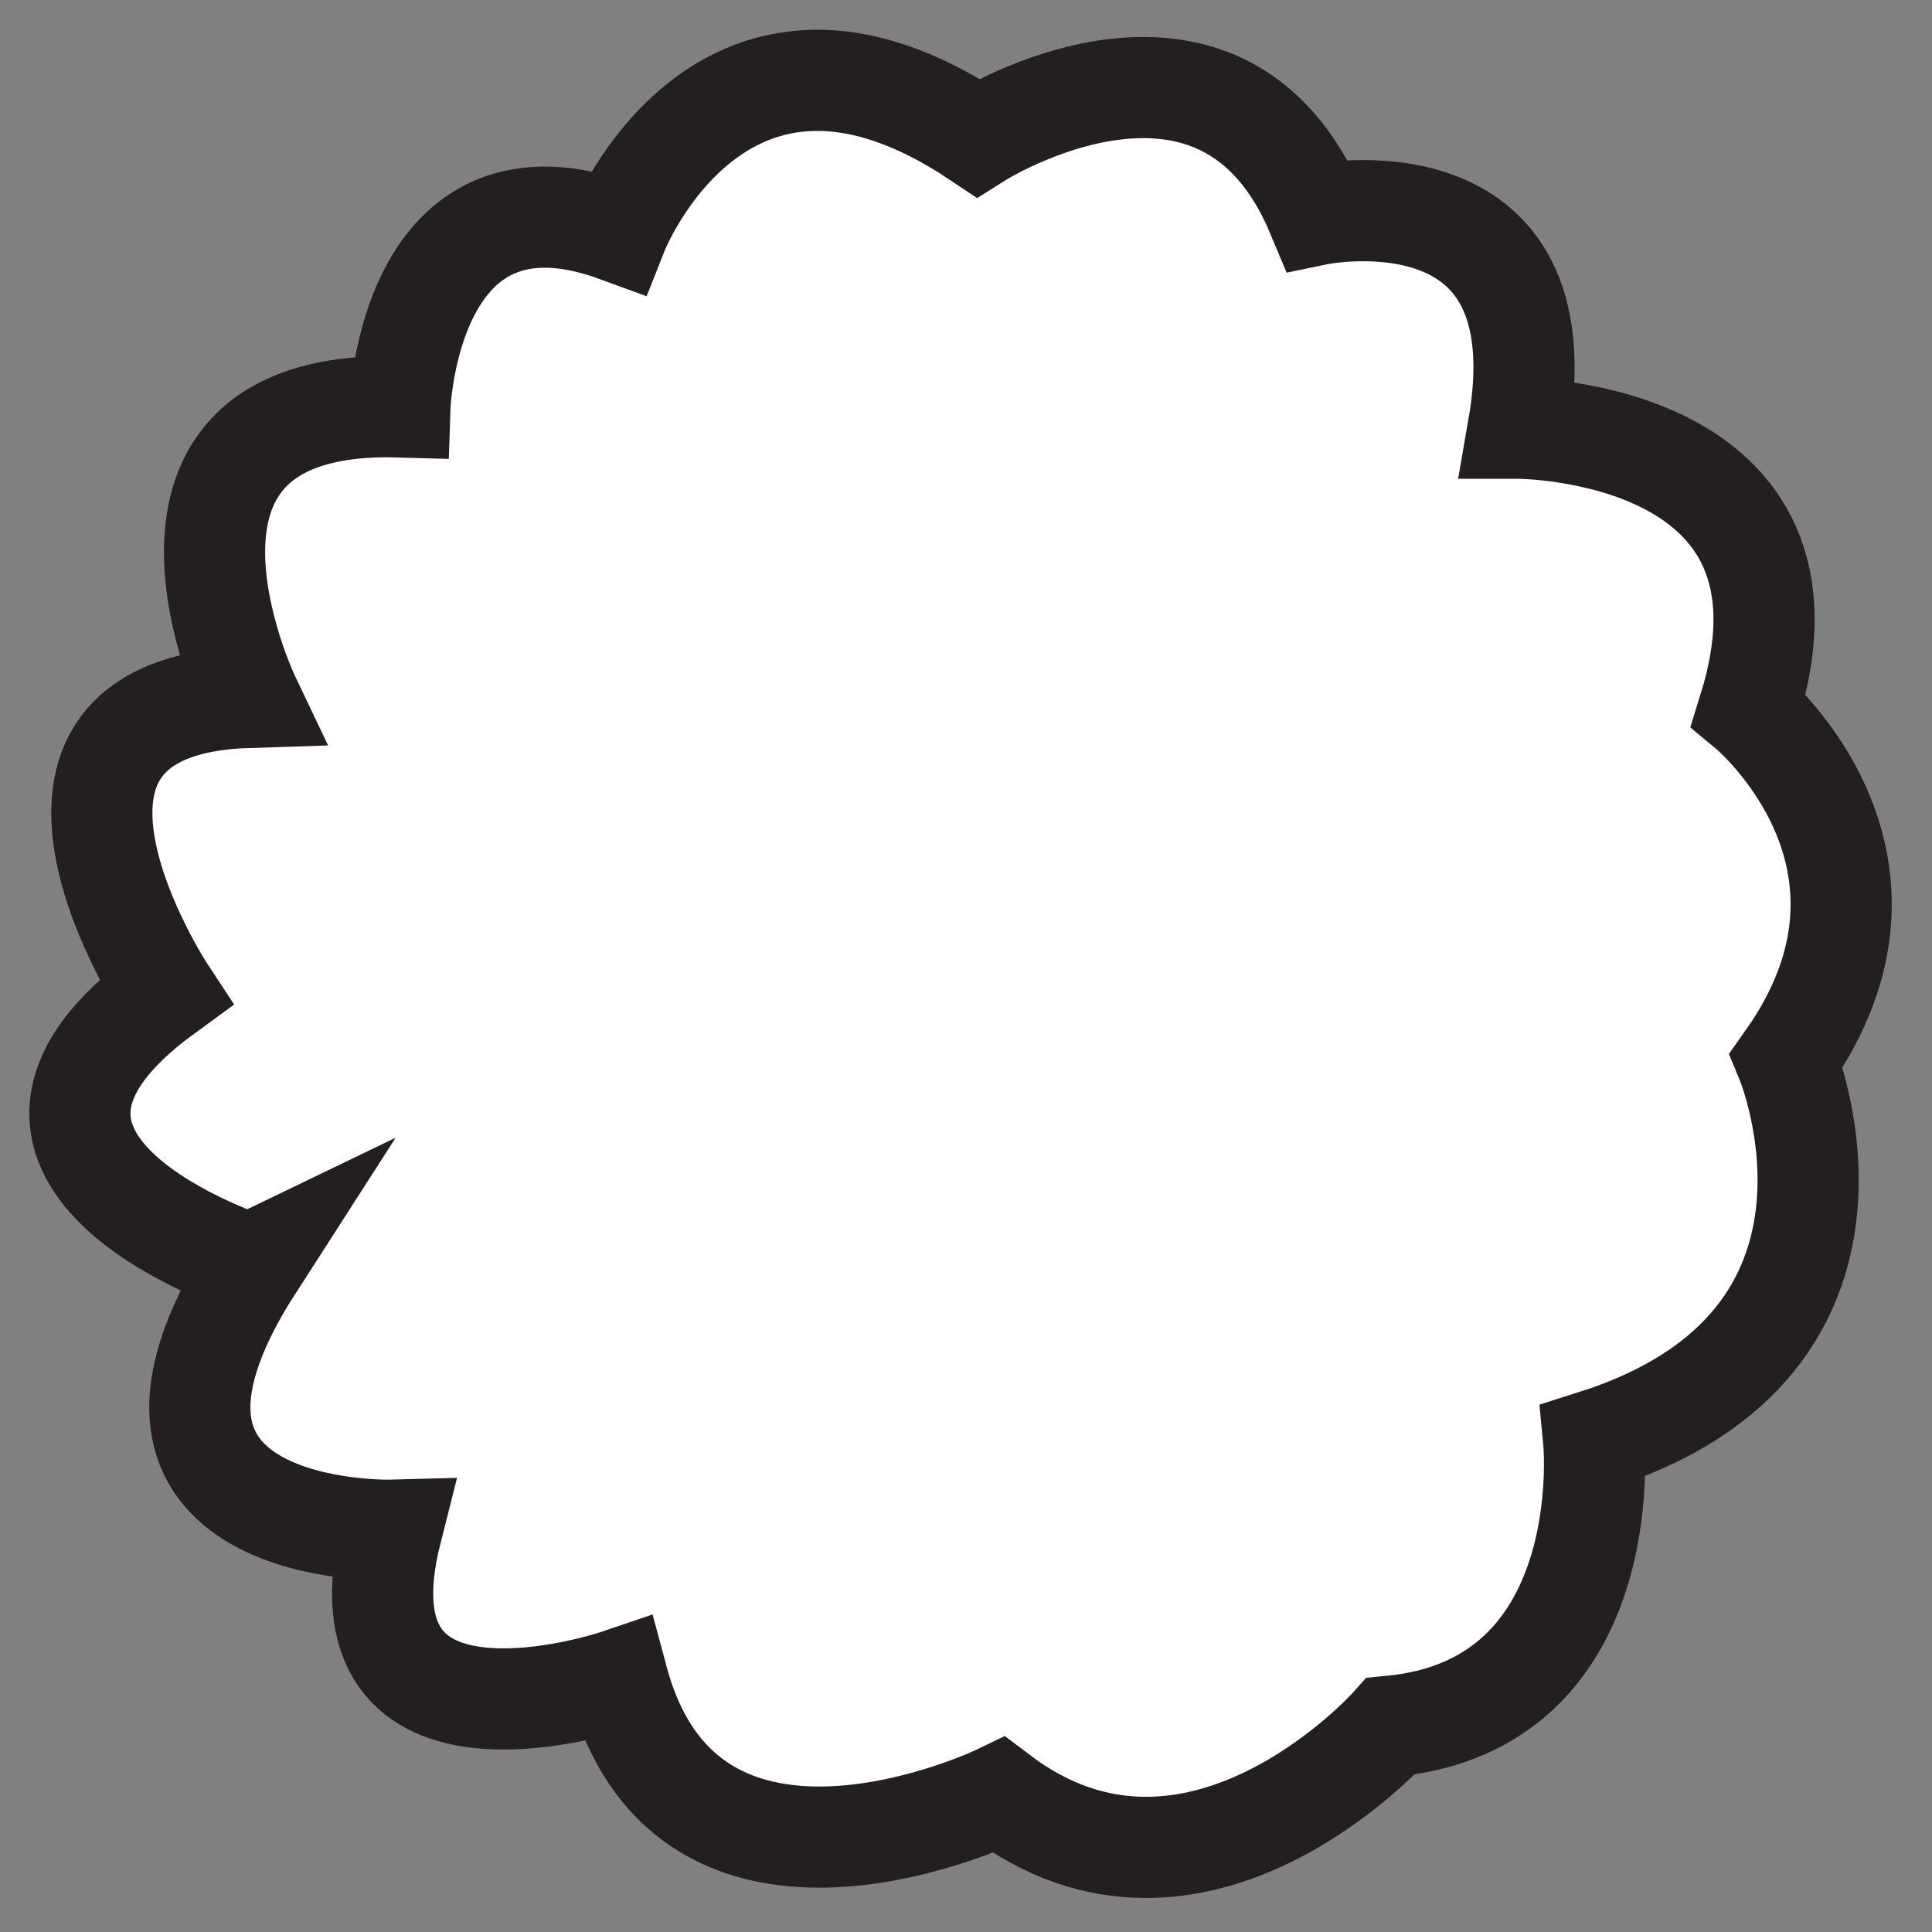 <?xml version="1.0" encoding="utf-8"?>
<!-- Generator: Adobe Illustrator 16.0.0, SVG Export Plug-In . SVG Version: 6.00 Build 0)  -->
<!DOCTYPE svg PUBLIC "-//W3C//DTD SVG 1.1//EN" "http://www.w3.org/Graphics/SVG/1.1/DTD/svg11.dtd">
<svg version="1.1" xmlns="http://www.w3.org/2000/svg" xmlns:xlink="http://www.w3.org/1999/xlink" x="0px" y="0px" width="216px"
	 height="216px" viewBox="0 0 216 216" enable-background="new 0 0 216 216" xml:space="preserve">
<rect x="0" y="0" width="216" height="216" fill="#808080" stroke="none"/>
<g id="Layer_1" display="none">
	
		<circle display="inline" fill="#FFFFFF" stroke="#231F20" stroke-width="11.31" stroke-miterlimit="10" cx="108.119" cy="108.224" r="102.223"/>
</g>
<g id="Layer_2">
	<path fill="#FFFFFF" stroke="#231F20" stroke-width="11.31" stroke-miterlimit="10" d="M18.489,110.912
		c0,0-21.073-31.997,9.365-32.951c0,0-15.922-33.429,16.859-32.473c0,0,0.937-28.175,24.351-19.58c0,0,11.708-29.608,40.272-10.506
		c0,0,27.161-17.192,37.933,8.596c0,0,27.629-5.73,22.478,23.877c0,0,35.59,0,25.755,31.518c0,0,20.137,16.714,4.216,39.159
		c0,0,13.111,31.517-21.541,42.501c0,0,2.842,29.515-22.697,31.948c0,0-21.79,24.402-43.8,7.688c0,0-34.654,16.715-42.615-12.893
		c0,0-32.312,10.982-25.287-16.715c0,0-35.122,0.955-15.453-29.608C28.324,141.474-7.735,130.013,18.489,110.912z"/>
</g>
</svg>
